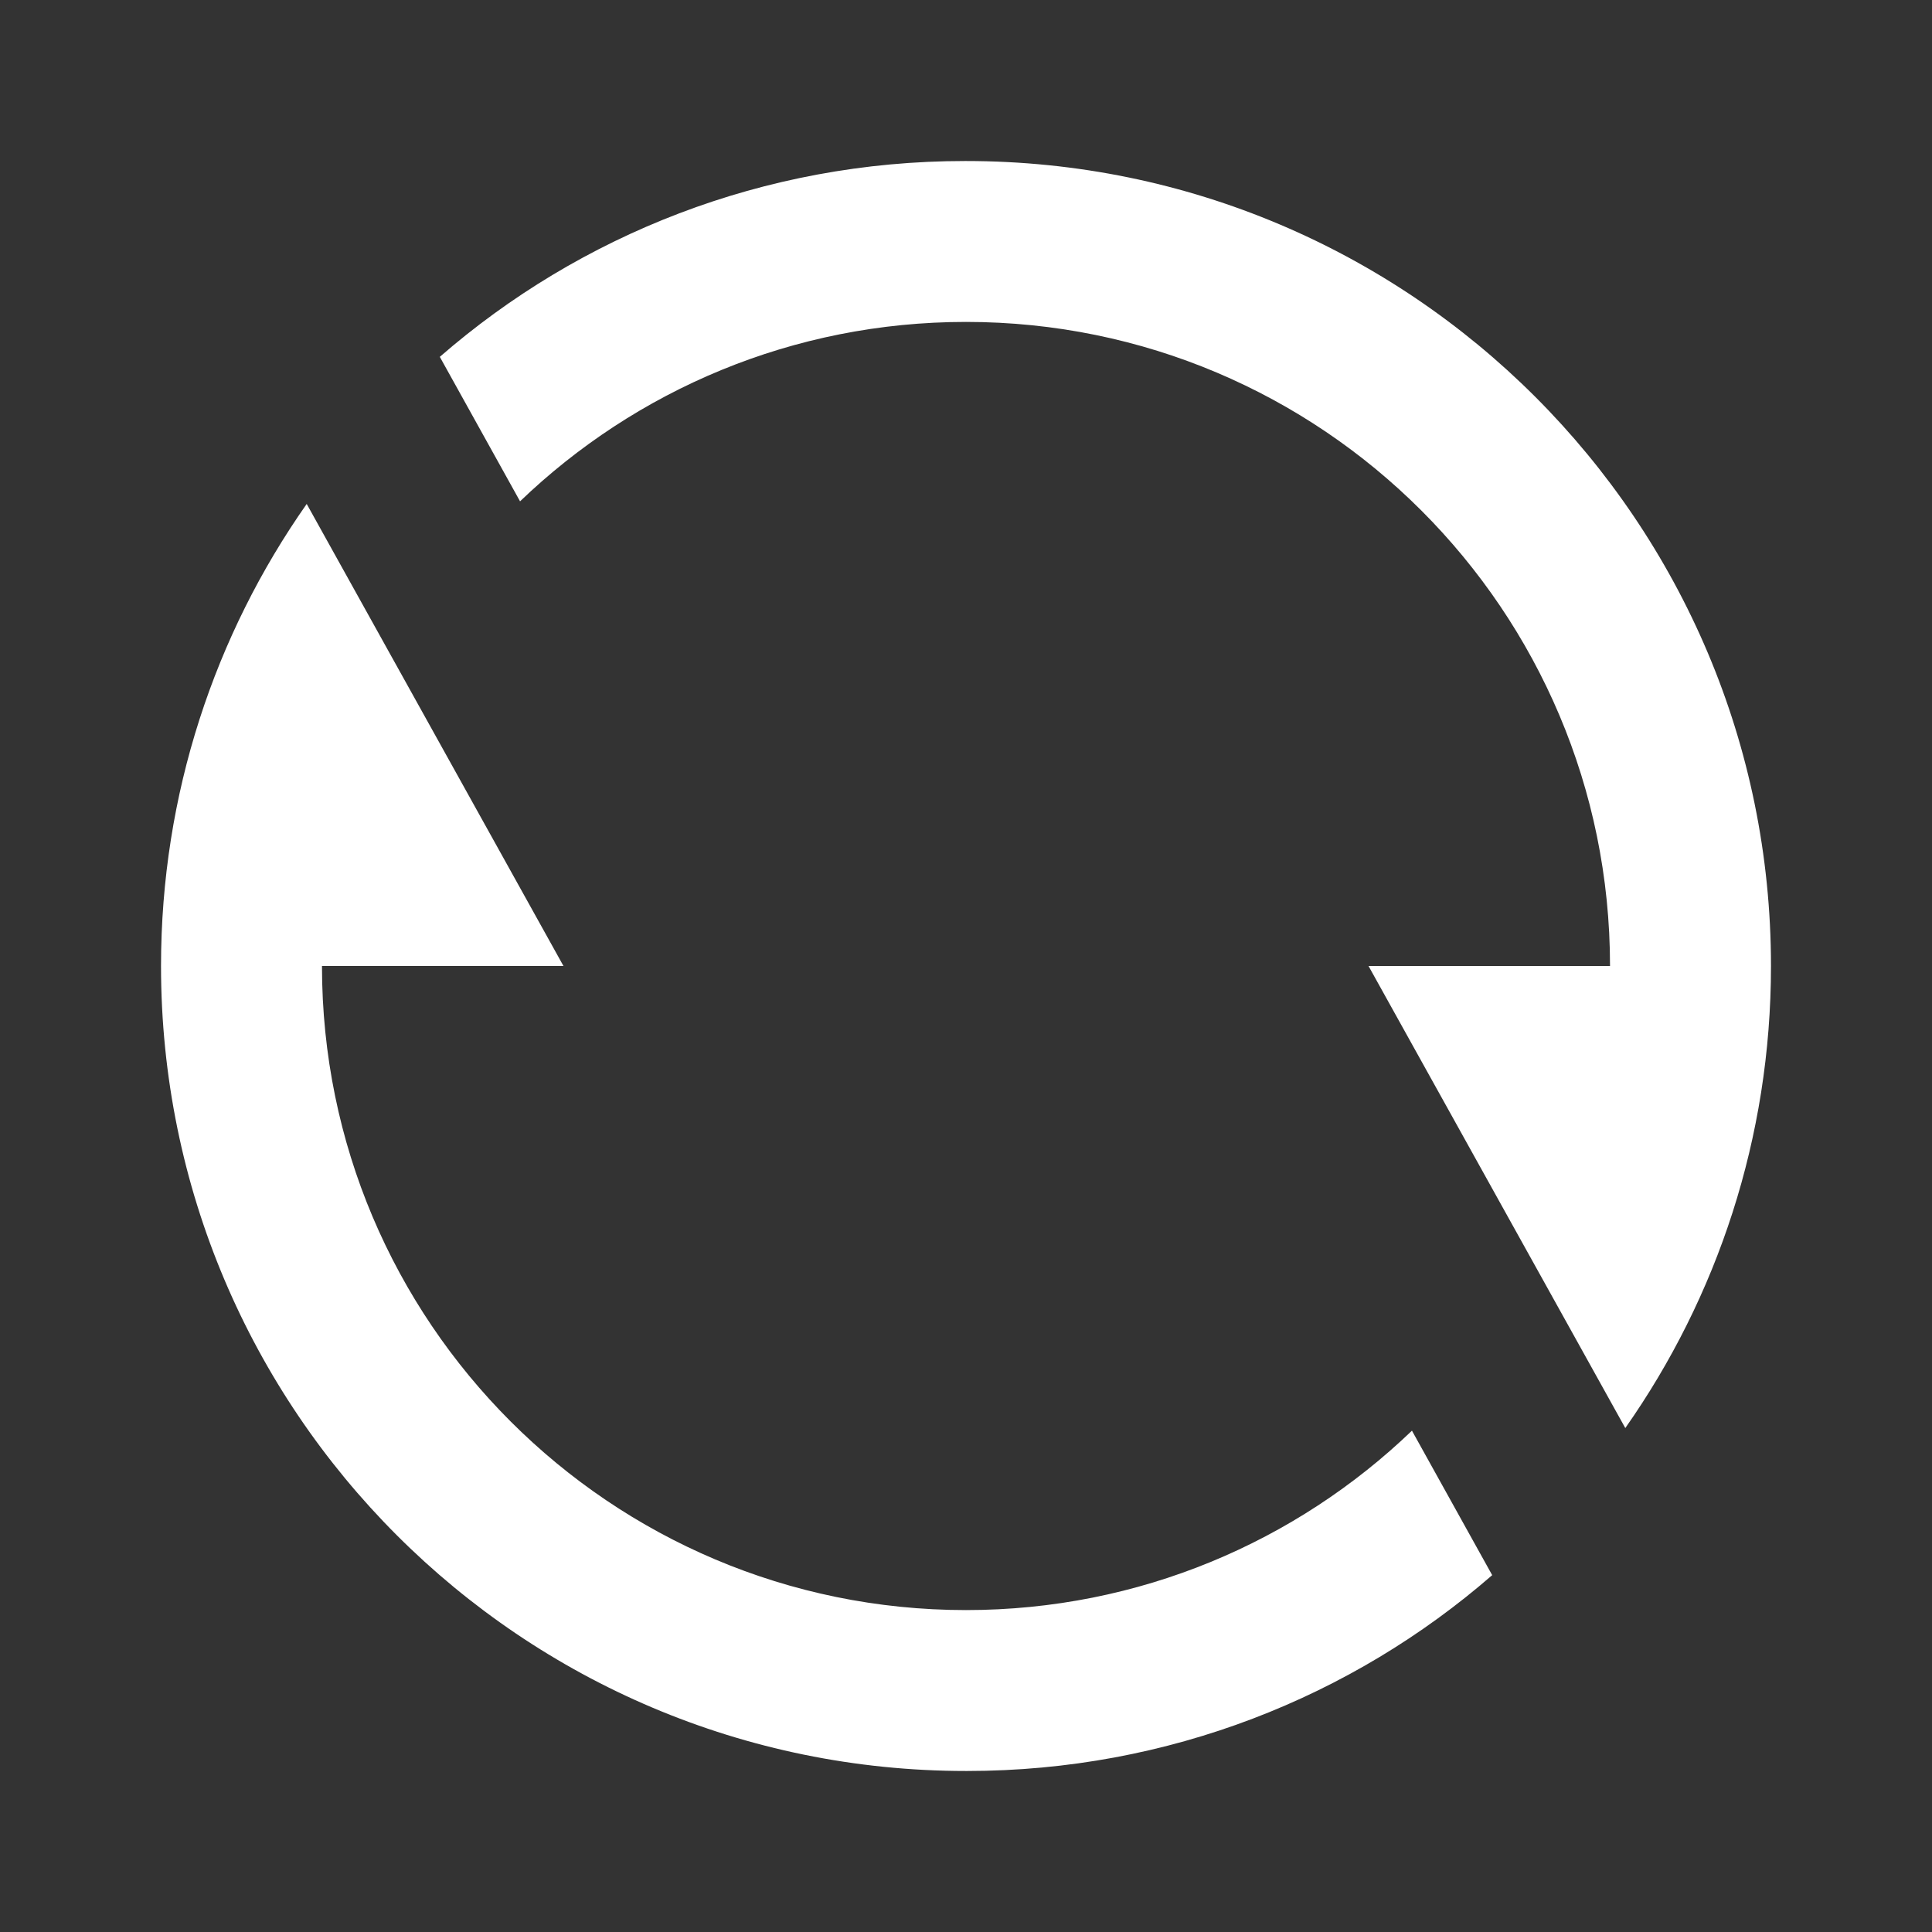 <svg xmlns="http://www.w3.org/2000/svg" viewBox="0 0 32 32" width="17" height="17" style="border-color: rgba(0,0,0,0);border-width: apx;border-style: undefined" filter="none">
    <rect x="0" y="0" width="32" height="32" fill="#333333" stroke="none"/>
    <path d="M7.284 5.911c2.316-2.015 5.363-3.244 8.697-3.244 0.007 0 0.013 0 0.020 0h-0.001c7.364 0 13.333 5.969 13.333 13.333 0 2.848-0.893 5.488-2.413 7.653l-4.253-7.653h4c0-0 0-0.001 0-0.001 0-5.891-4.776-10.667-10.667-10.667-2.869 0-5.473 1.133-7.39 2.975l0.004-0.003-1.329-2.393zM24.716 26.089c-2.316 2.015-5.363 3.244-8.697 3.244-0.006 0-0.013 0-0.020 0h0.001c-7.364 0-13.333-5.969-13.333-13.333 0-2.848 0.893-5.488 2.413-7.653l4.253 7.653h-4c0 0 0 0.001 0 0.001 0 5.891 4.776 10.667 10.667 10.667 2.869 0 5.473-1.133 7.39-2.975l-0.004 0.003 1.329 2.393z" fill="rgba(255, 255, 255, 1)"></path>
  </svg>